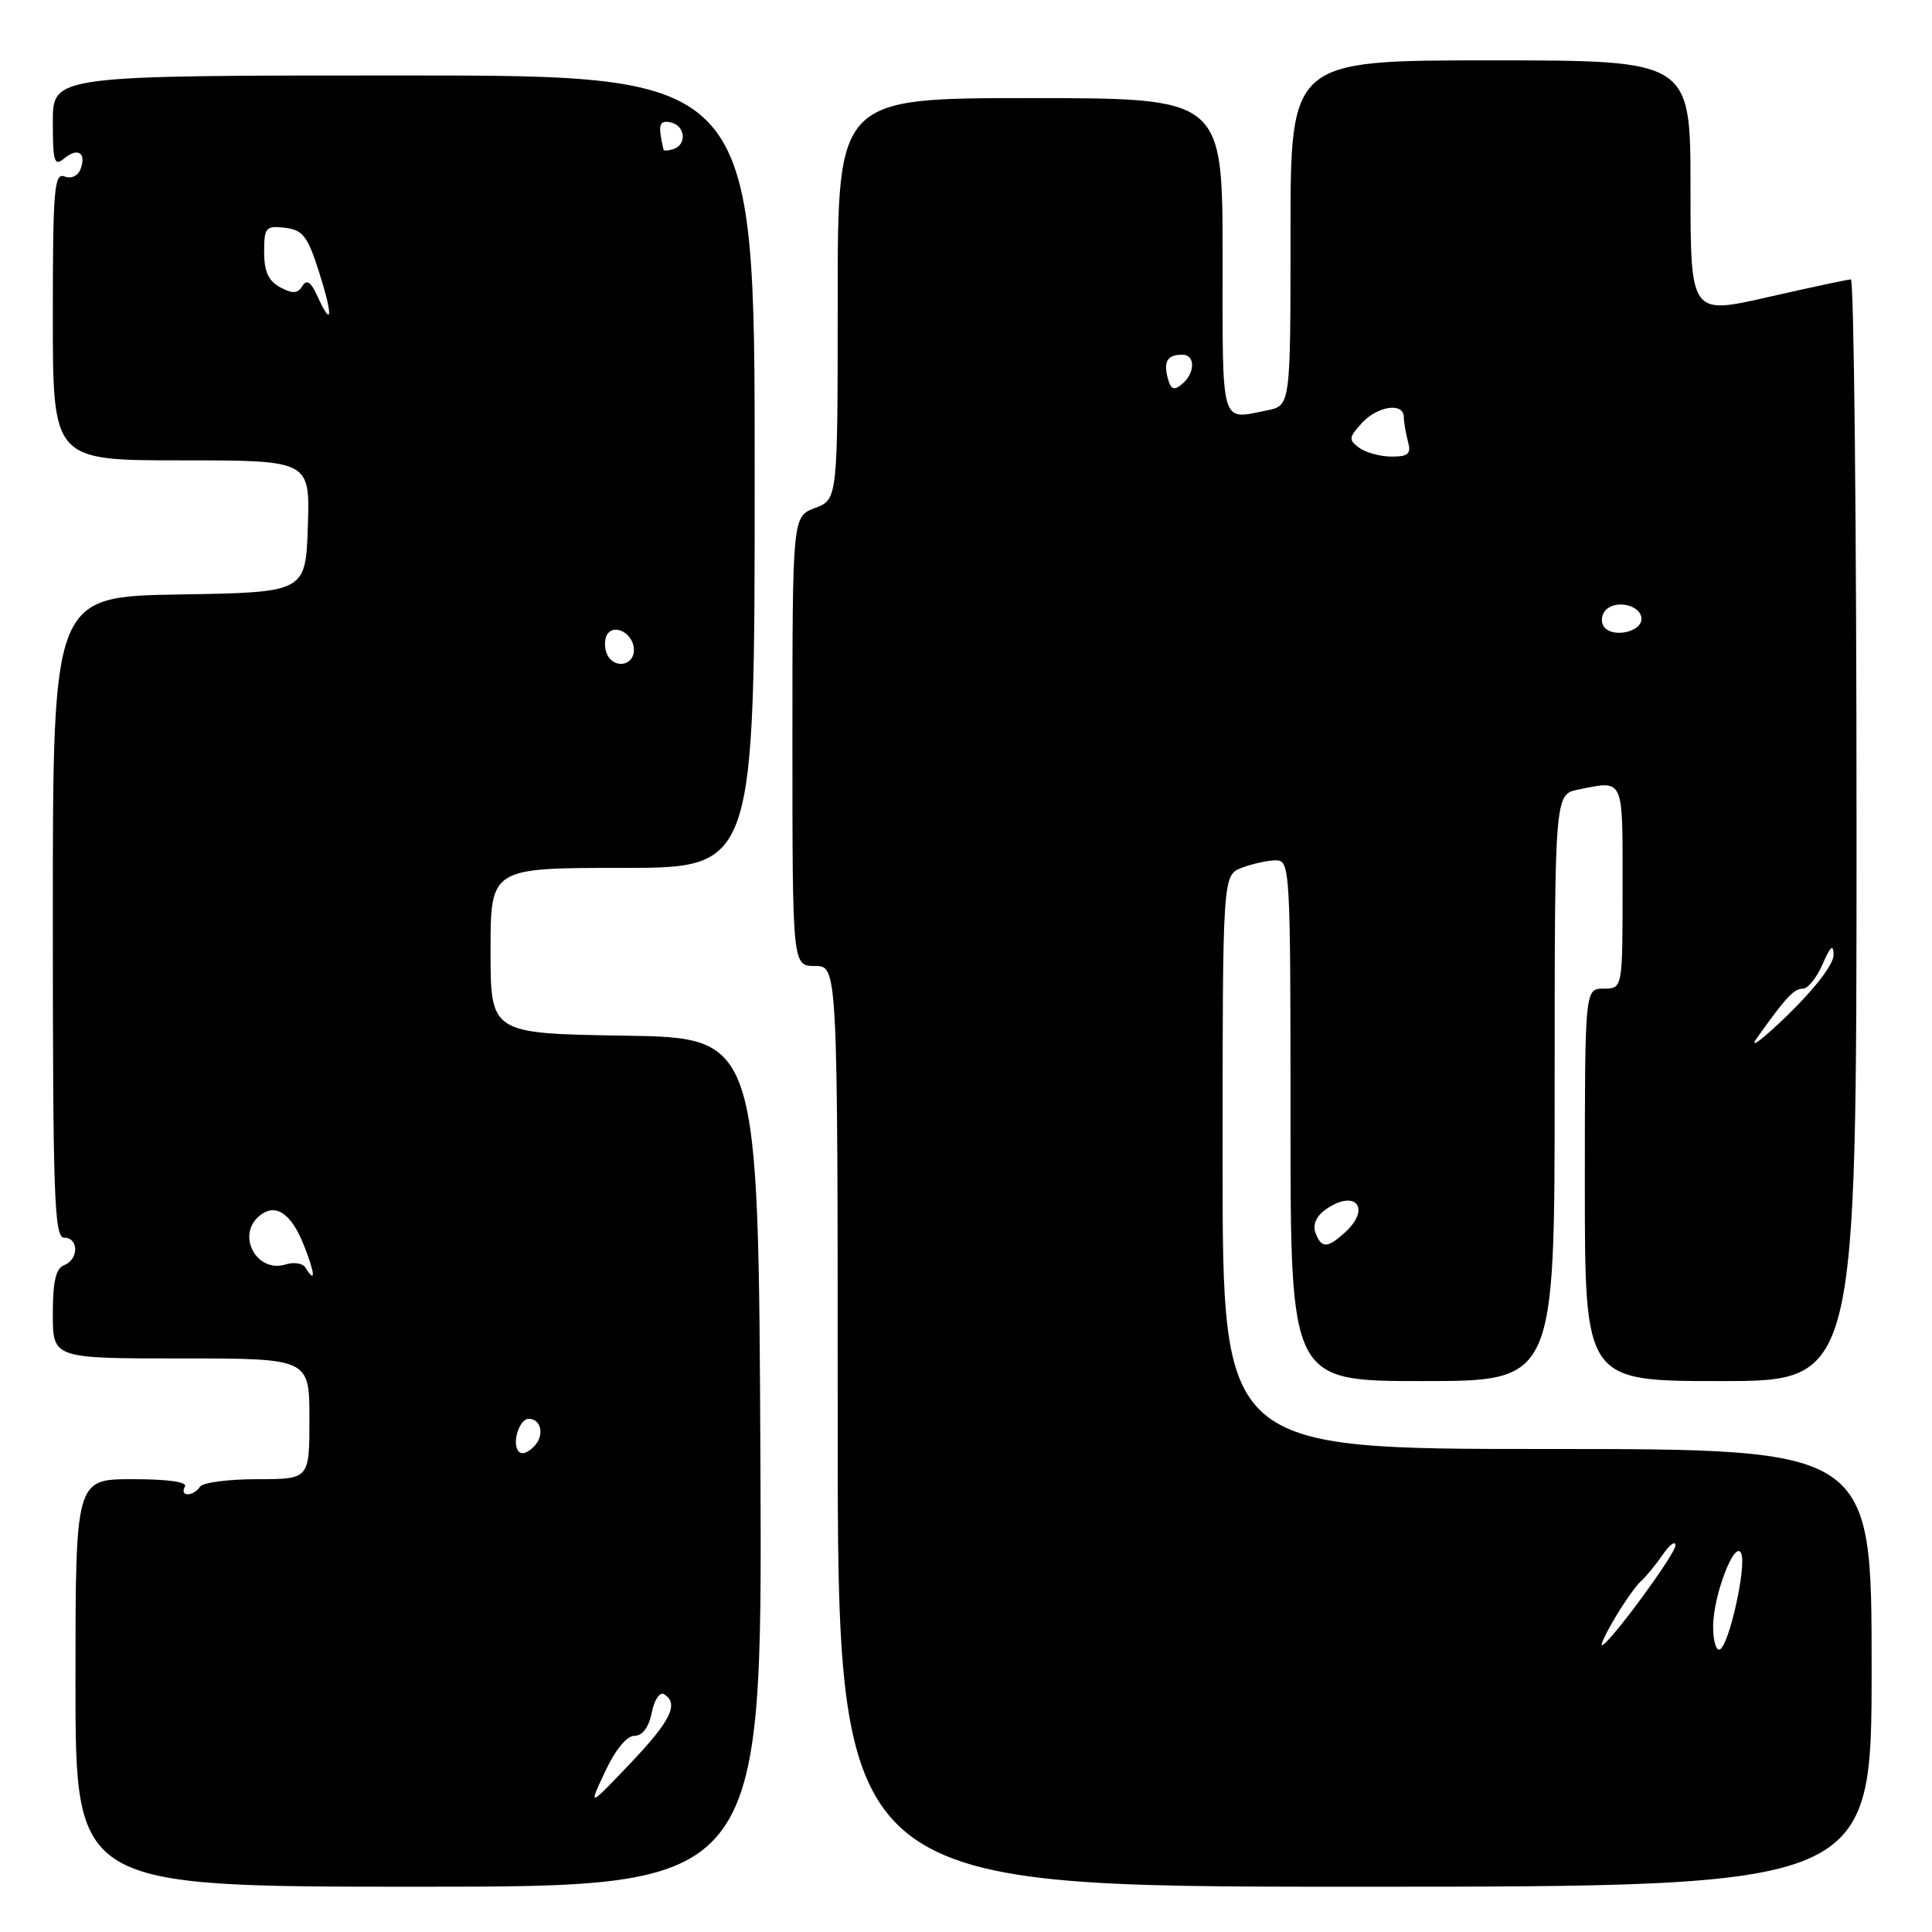 <?xml version="1.0" encoding="UTF-8" standalone="no"?>
<!DOCTYPE svg PUBLIC "-//W3C//DTD SVG 1.1//EN" "http://www.w3.org/Graphics/SVG/1.1/DTD/svg11.dtd" >
<svg xmlns="http://www.w3.org/2000/svg" xmlns:xlink="http://www.w3.org/1999/xlink" version="1.1" viewBox="0 0 256 256">
 <g >
 <path fill="currentColor"
d=" M 100.76 193.75 C 100.50 137.50 100.50 137.50 82.75 137.23 C 65.00 136.95 65.00 136.95 65.00 125.98 C 65.00 115.00 65.00 115.00 82.50 115.00 C 100.00 115.00 100.00 115.00 100.00 62.50 C 100.00 10.00 100.00 10.00 53.50 10.00 C 7.00 10.00 7.00 10.00 7.00 16.12 C 7.00 21.49 7.19 22.09 8.52 20.98 C 10.33 19.48 11.49 20.28 10.66 22.44 C 10.32 23.32 9.42 23.72 8.54 23.38 C 7.19 22.86 7.00 25.11 7.00 41.89 C 7.00 61.00 7.00 61.00 24.04 61.00 C 41.08 61.00 41.08 61.00 40.79 69.75 C 40.50 78.50 40.50 78.50 23.75 78.77 C 7.00 79.05 7.00 79.05 7.00 121.52 C 7.00 158.61 7.19 164.00 8.50 164.00 C 10.45 164.00 10.45 166.89 8.50 167.64 C 7.40 168.06 7.00 169.79 7.00 174.11 C 7.00 180.00 7.00 180.00 24.00 180.00 C 41.00 180.00 41.00 180.00 41.00 188.00 C 41.00 196.00 41.00 196.00 34.06 196.00 C 30.24 196.00 26.84 196.45 26.50 197.00 C 26.16 197.55 25.43 198.00 24.88 198.00 C 24.33 198.00 24.16 197.55 24.50 197.00 C 24.89 196.37 22.34 196.00 17.56 196.00 C 10.00 196.00 10.00 196.00 10.00 223.00 C 10.00 250.00 10.00 250.00 55.51 250.00 C 101.02 250.00 101.02 250.00 100.76 193.75 Z  M 248.00 221.00 C 248.00 192.00 248.00 192.00 205.00 192.00 C 162.00 192.00 162.00 192.00 162.00 153.98 C 162.00 115.95 162.00 115.95 164.57 114.98 C 165.98 114.44 168.00 114.00 169.07 114.00 C 170.94 114.00 171.00 115.05 171.00 148.50 C 171.00 183.00 171.00 183.00 188.50 183.00 C 206.00 183.00 206.00 183.00 206.00 144.12 C 206.00 105.25 206.00 105.25 209.13 104.62 C 215.25 103.40 215.00 102.85 215.00 117.50 C 215.00 131.00 215.00 131.00 212.50 131.00 C 210.00 131.00 210.00 131.00 210.00 157.00 C 210.00 183.00 210.00 183.00 228.00 183.00 C 246.00 183.00 246.00 183.00 246.00 110.00 C 246.00 69.85 245.66 37.01 245.25 37.02 C 244.84 37.03 239.89 38.09 234.25 39.37 C 224.00 41.71 224.00 41.71 224.00 24.85 C 224.00 8.00 224.00 8.00 197.50 8.00 C 171.00 8.00 171.00 8.00 171.00 30.88 C 171.00 53.75 171.00 53.75 167.88 54.38 C 161.65 55.62 162.00 56.84 162.00 34.00 C 162.00 13.00 162.00 13.00 136.50 13.00 C 111.00 13.00 111.00 13.00 111.00 39.59 C 111.00 66.17 111.00 66.17 108.00 67.31 C 105.00 68.44 105.00 68.44 105.00 98.22 C 105.00 128.00 105.00 128.00 108.00 128.00 C 111.00 128.00 111.00 128.00 111.00 189.00 C 111.00 250.00 111.00 250.00 179.50 250.00 C 248.00 250.00 248.00 250.00 248.00 221.00 Z  M 80.18 234.75 C 81.53 231.86 83.05 230.00 84.07 230.00 C 85.14 230.00 85.97 228.89 86.36 226.93 C 86.70 225.23 87.43 224.15 87.99 224.49 C 90.01 225.74 88.89 228.02 83.48 233.70 C 77.95 239.50 77.95 239.50 80.18 234.75 Z  M 68.62 192.19 C 67.86 190.97 68.88 188.00 70.05 188.00 C 71.76 188.00 72.18 190.25 70.74 191.69 C 69.81 192.62 69.00 192.81 68.62 192.19 Z  M 40.47 167.96 C 40.12 167.39 38.95 167.20 37.87 167.54 C 34.03 168.76 31.27 163.68 34.37 161.11 C 36.50 159.34 38.59 160.74 40.29 165.06 C 41.77 168.82 41.85 170.19 40.47 167.96 Z  M 80.38 86.55 C 80.07 85.75 80.10 84.64 80.44 84.09 C 81.41 82.53 84.00 84.00 84.00 86.11 C 84.00 88.32 81.19 88.67 80.38 86.55 Z  M 42.09 39.31 C 41.20 37.34 40.64 36.96 40.06 37.91 C 39.44 38.91 38.77 38.95 37.13 38.07 C 35.57 37.24 35.00 35.98 35.00 33.40 C 35.00 30.14 35.21 29.89 37.75 30.18 C 40.11 30.46 40.75 31.27 42.24 35.93 C 44.13 41.84 44.05 43.61 42.09 39.31 Z  M 87.92 19.83 C 87.16 16.53 87.32 15.91 88.83 16.21 C 90.78 16.58 91.08 19.14 89.25 19.75 C 88.56 19.98 87.97 20.02 87.92 19.83 Z  M 227.00 215.53 C 227.00 211.36 229.95 203.76 230.74 205.89 C 231.40 207.67 229.16 217.78 227.93 218.54 C 227.42 218.86 227.00 217.50 227.00 215.53 Z  M 214.07 214.25 C 215.30 212.19 216.82 210.05 217.45 209.50 C 218.08 208.95 219.36 207.39 220.30 206.03 C 221.23 204.67 222.00 204.10 222.00 204.78 C 222.00 205.95 213.12 218.00 212.26 218.00 C 212.03 218.00 212.84 216.31 214.07 214.25 Z  M 174.31 163.36 C 173.92 162.35 174.39 161.19 175.53 160.36 C 179.52 157.43 181.83 160.04 178.17 163.35 C 175.87 165.42 175.10 165.43 174.31 163.36 Z  M 232.83 137.50 C 236.69 132.08 237.71 131.00 238.91 131.00 C 239.56 131.00 240.73 129.54 241.51 127.75 C 242.55 125.35 242.93 125.03 242.96 126.53 C 242.98 127.74 240.50 130.98 236.85 134.53 C 233.46 137.81 231.65 139.15 232.83 137.50 Z  M 212.48 82.97 C 212.09 82.34 212.23 81.37 212.78 80.82 C 214.20 79.40 217.50 80.23 217.50 82.01 C 217.50 83.81 213.48 84.58 212.48 82.97 Z  M 180.11 59.34 C 178.68 58.29 178.71 57.98 180.42 56.09 C 182.49 53.80 185.99 53.27 186.01 55.25 C 186.02 55.94 186.27 57.40 186.56 58.50 C 187.01 60.14 186.62 60.50 184.40 60.50 C 182.91 60.50 180.98 59.98 180.11 59.34 Z  M 154.73 50.08 C 154.15 47.87 154.70 47.00 156.67 47.00 C 158.41 47.00 158.38 49.44 156.62 50.90 C 155.54 51.80 155.13 51.62 154.73 50.08 Z "/>
</g>
</svg>